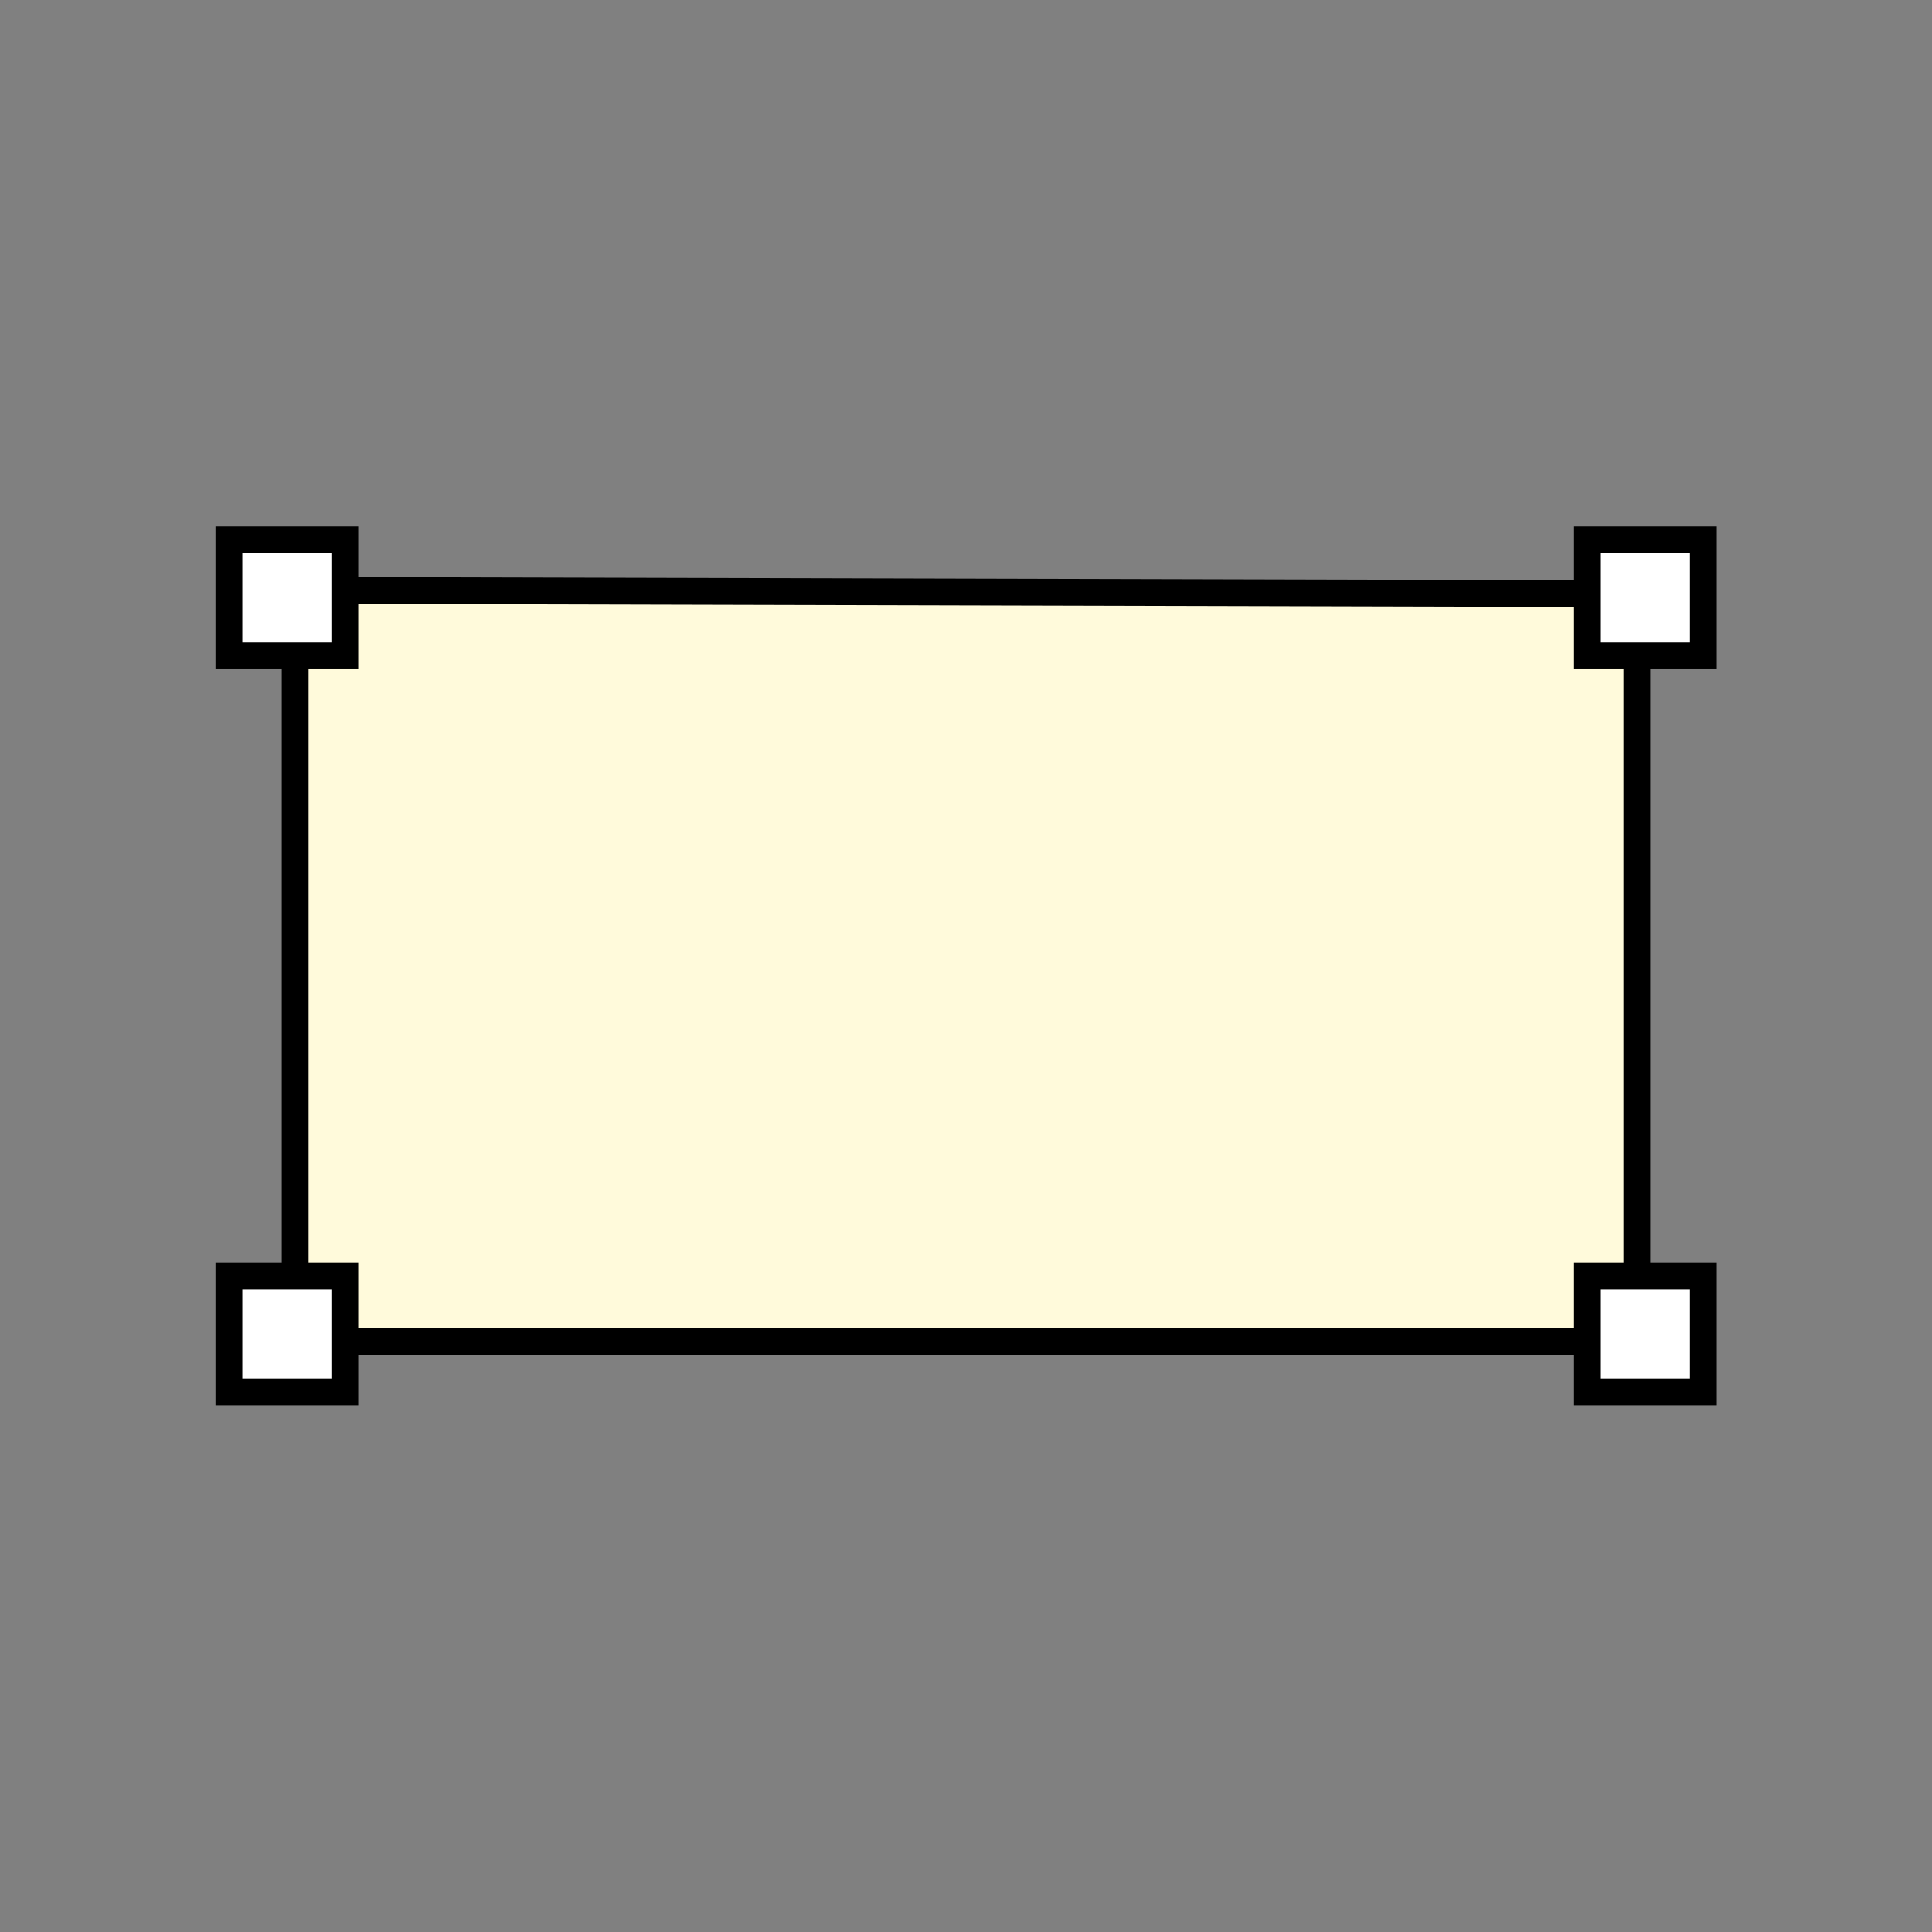 <svg xmlns="http://www.w3.org/2000/svg" width="72" height="72" viewBox="0 0 72 72" fill="none">
  <rect x="0" y="0" width="72" height="72" fill="#808080" stroke="none"/>
  <path d="M11 22V50H61V22.125L11 22Z" fill="#FFFADB" stroke="black" stroke-miterlimit="10" stroke-linecap="round"/>
  <path d="M12.841 20.12H8.521V24.44H12.841V20.12Z" fill="white"/>
  <path d="M12.35 20.62V23.94H9.03V20.62H12.35ZM13.35 19.62H8.03V24.94H13.35V19.62Z" fill="black"/>
  <path d="M63.47 20.12H59.15V24.44H63.47V20.12Z" fill="white"/>
  <path d="M62.98 20.62V23.94H59.66V20.62H62.98ZM63.98 19.62H58.66V24.94H63.98V19.62Z" fill="black"/>
  <path d="M12.841 47.55H8.521V51.87H12.841V47.55Z" fill="white"/>
  <path d="M12.35 48.05V51.37H9.03V48.05H12.35ZM13.35 47.05H8.03V52.37H13.35V47.05Z" fill="black"/>
  <path d="M63.47 47.55H59.15V51.87H63.47V47.55Z" fill="white"/>
  <path d="M62.98 48.05V51.37H59.66V48.05H62.98ZM63.98 47.05H58.66V52.37H63.98V47.05Z" fill="black"/>
</svg>
